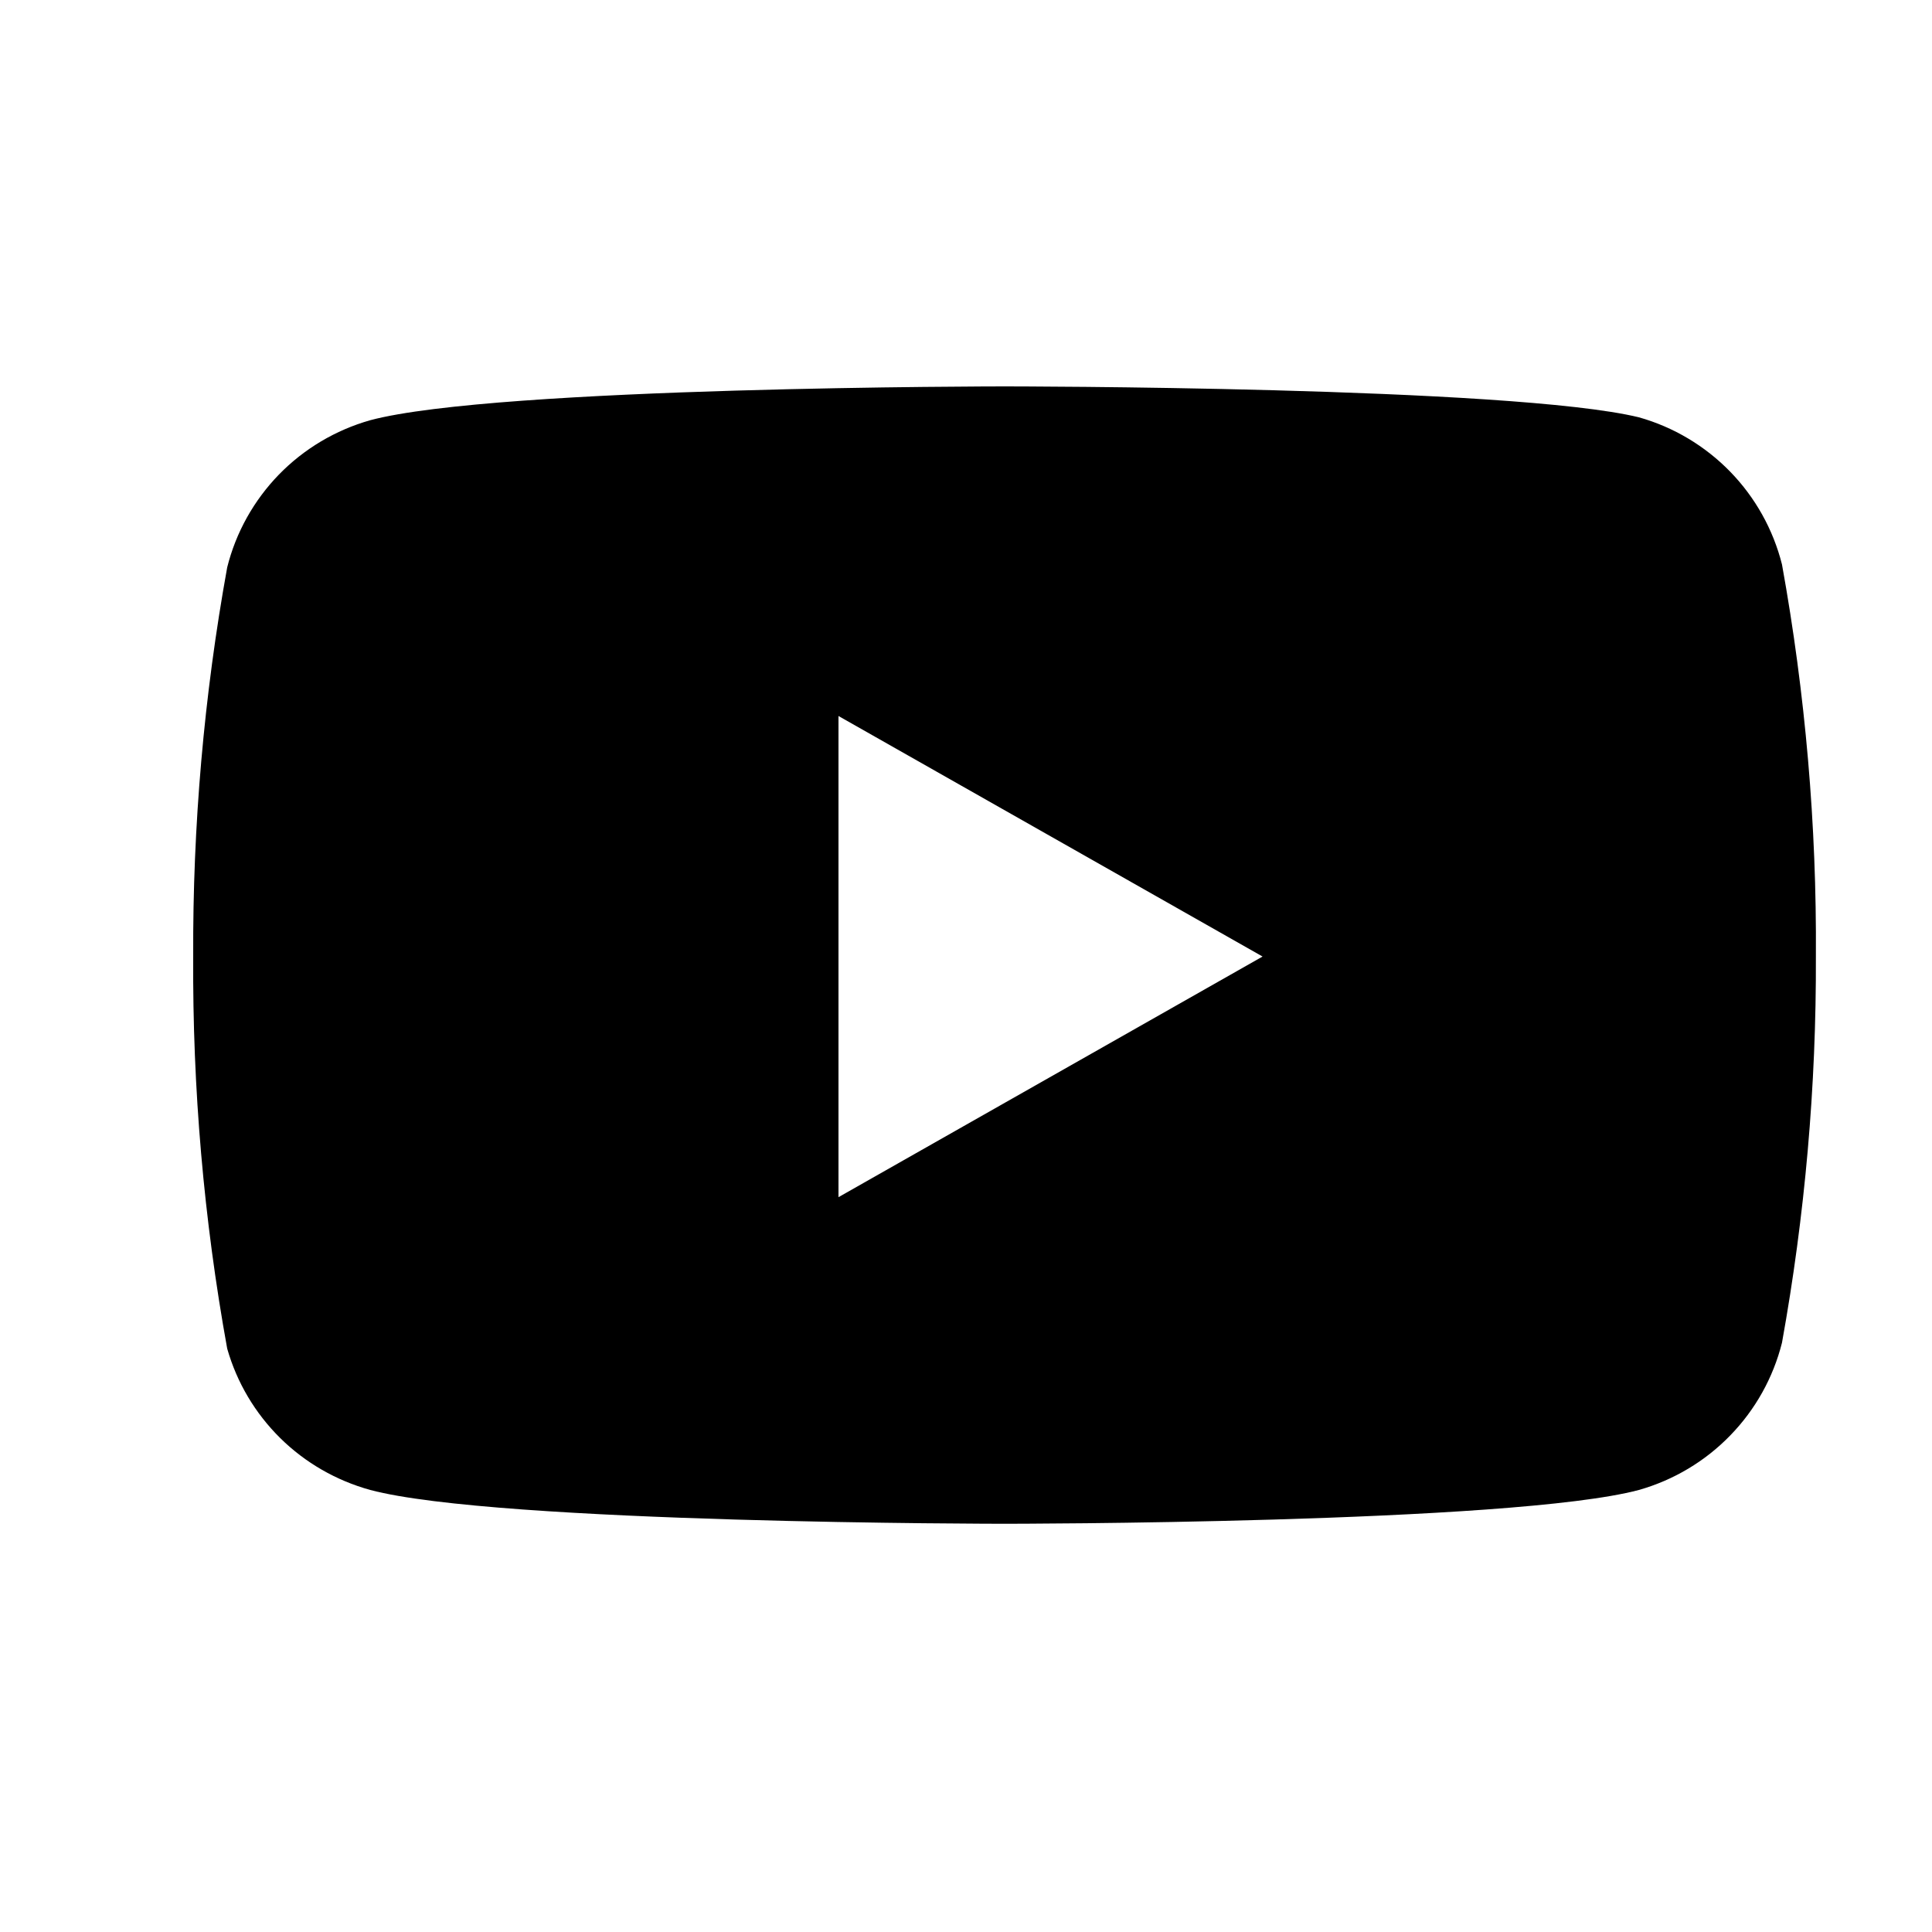 <svg width="20" height="20" viewBox="0 0 20 20" fill="none" xmlns="http://www.w3.org/2000/svg">
<path fill-rule="evenodd" clip-rule="evenodd" d="M17.911 4.883C18.171 5.15 18.356 5.482 18.447 5.843C18.689 7.182 18.807 8.541 18.798 9.902C18.803 11.243 18.685 12.581 18.447 13.9C18.356 14.262 18.171 14.593 17.911 14.86C17.651 15.128 17.325 15.322 16.966 15.424C15.652 15.774 10.399 15.774 10.399 15.774C10.399 15.774 5.146 15.774 3.833 15.424C3.481 15.327 3.159 15.142 2.9 14.886C2.641 14.63 2.452 14.312 2.352 13.961C2.109 12.622 1.992 11.263 2 9.902C1.994 8.551 2.111 7.203 2.352 5.873C2.442 5.512 2.627 5.181 2.887 4.913C3.147 4.646 3.473 4.452 3.833 4.35C5.146 4 10.399 4 10.399 4C10.399 4 15.652 4 16.966 4.32C17.325 4.421 17.651 4.616 17.911 4.883ZM13.07 9.902L8.68 12.393V7.412L13.07 9.902Z" fill="black"/>
</svg>
